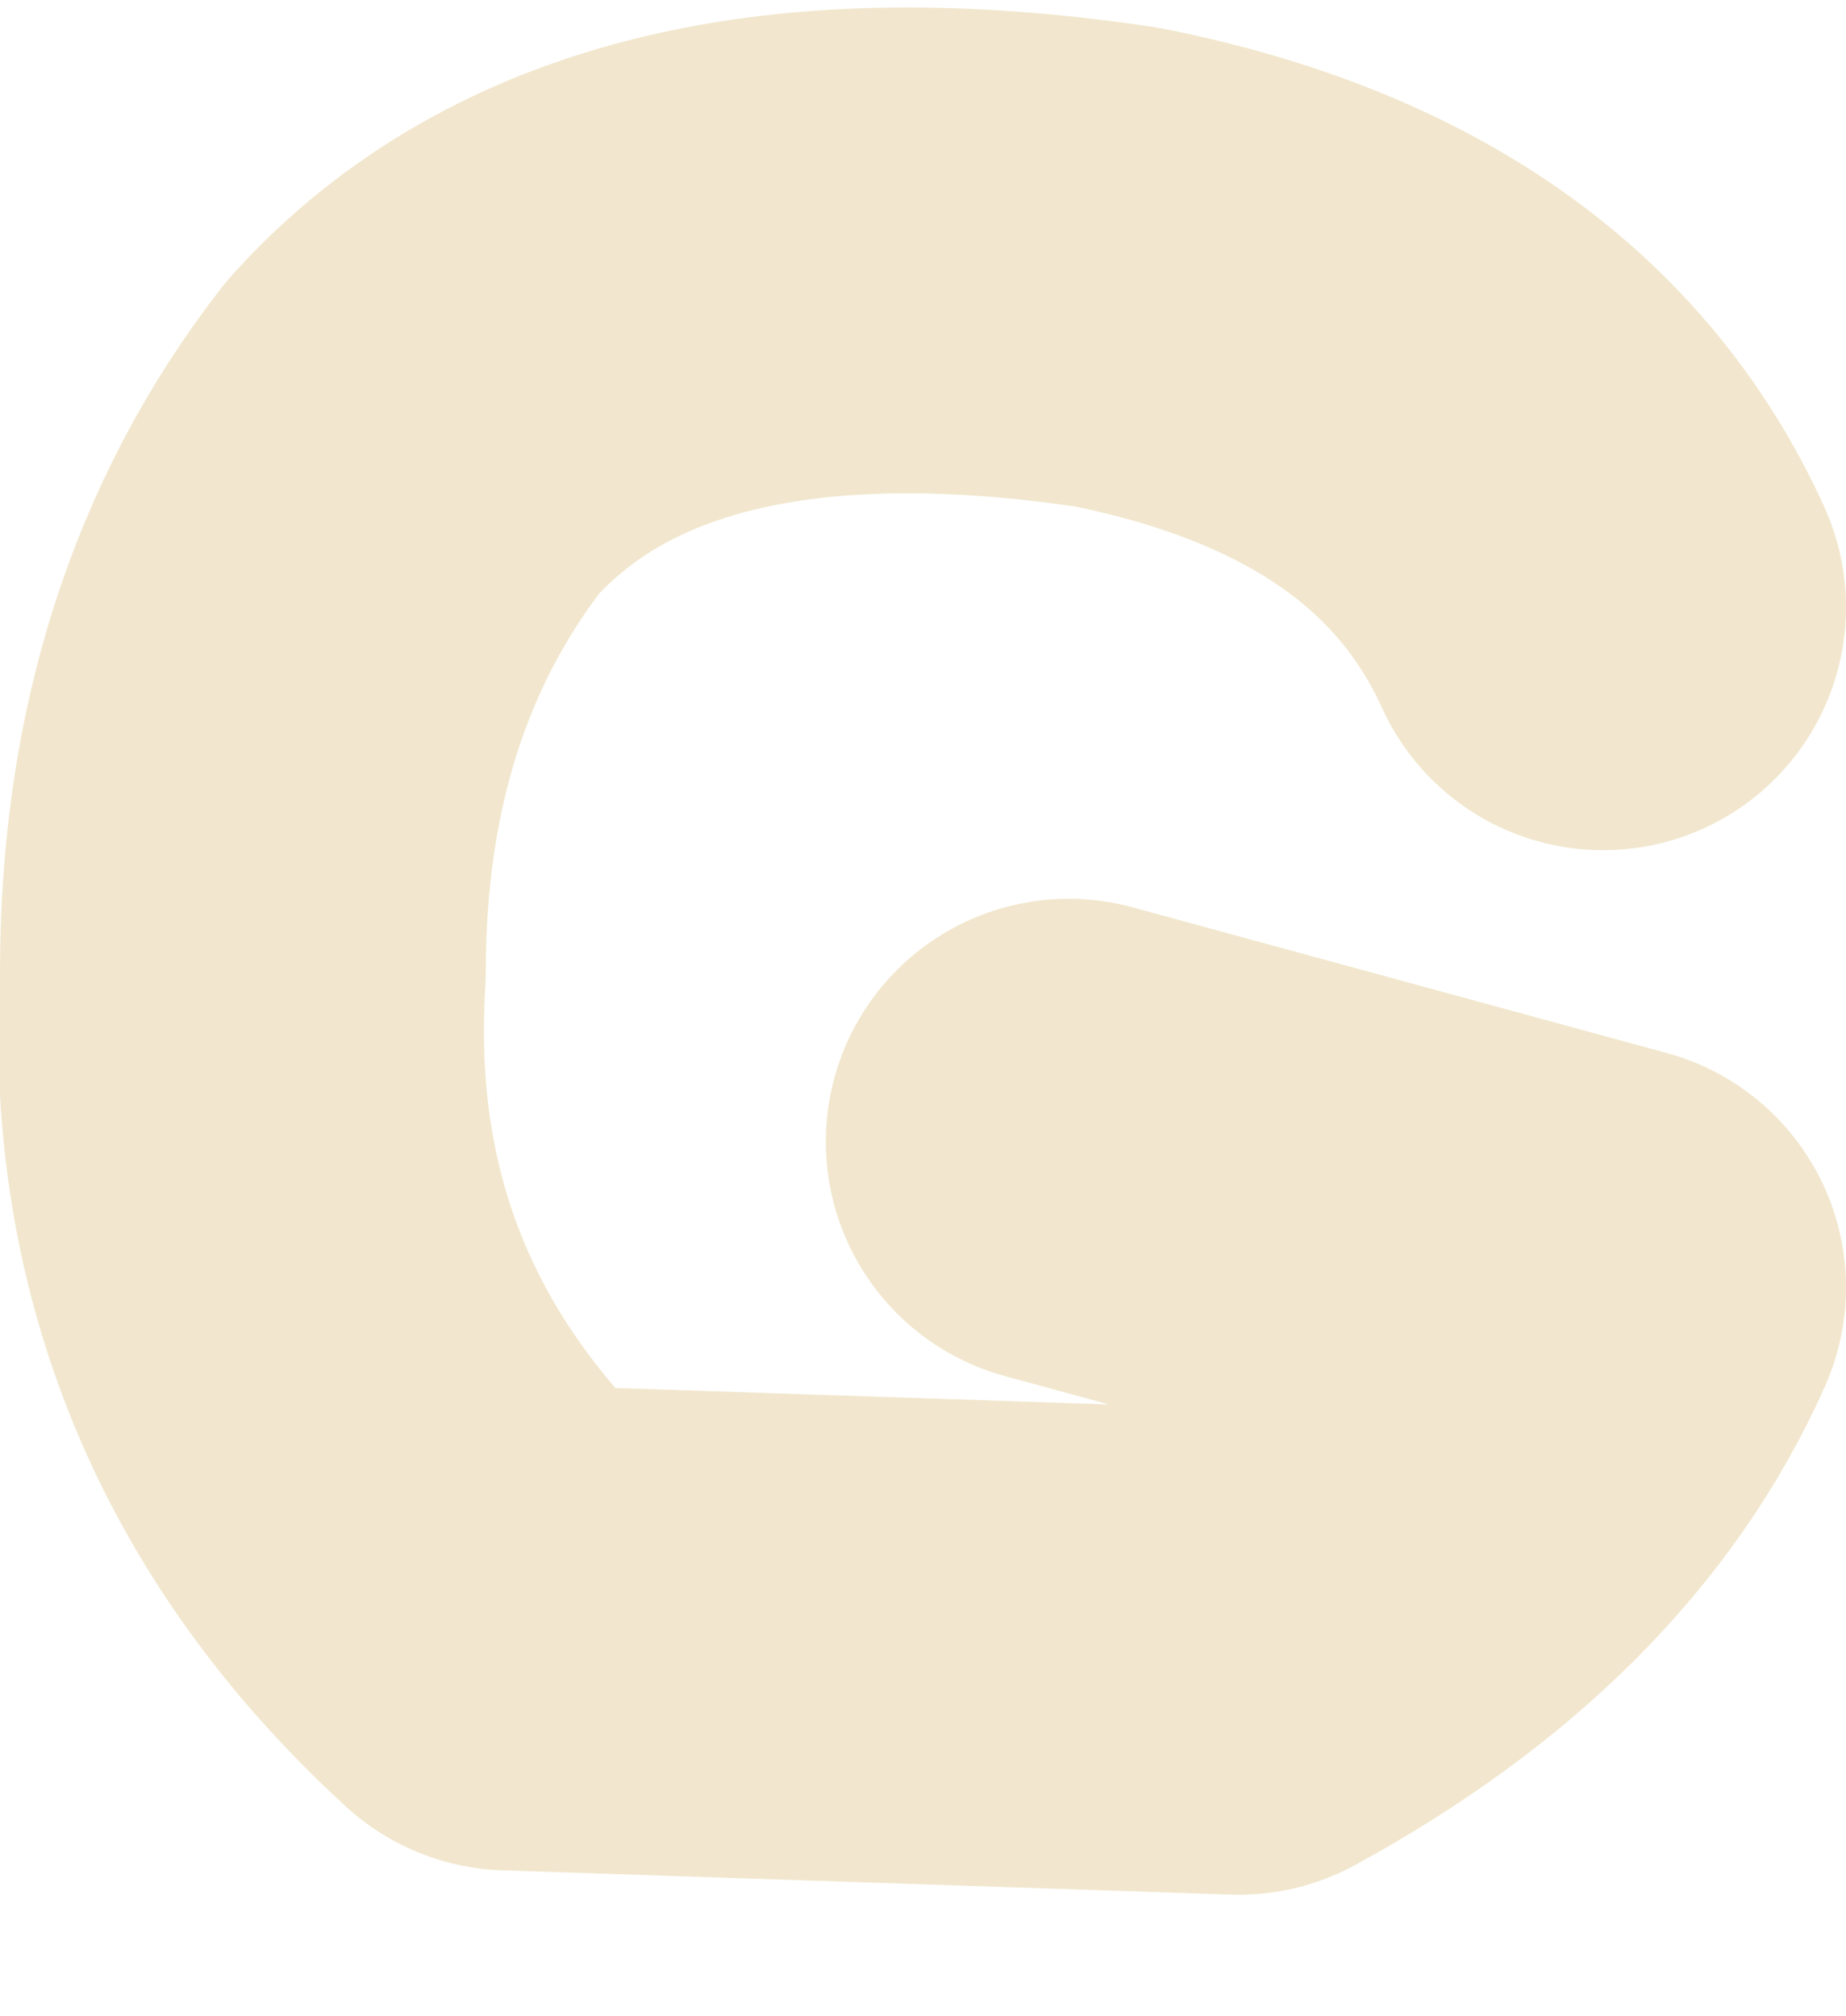 <?xml version="1.0" encoding="UTF-8" standalone="no"?>
<svg xmlns:ffdec="https://www.free-decompiler.com/flash" xmlns:xlink="http://www.w3.org/1999/xlink" ffdec:objectType="shape" height="4.15px" width="3.8px" xmlns="http://www.w3.org/2000/svg">
  <g transform="matrix(1.0, 0.0, 0.0, 1.0, 7.55, 12.1)">
    <path d="M-5.35 -9.75 L-4.25 -9.45 Q-4.45 -9.0 -5.0 -8.7 L-6.5 -8.75 Q-7.1 -9.3 -7.05 -10.1 -7.05 -10.75 -6.7 -11.2 -6.25 -11.7 -5.25 -11.55 -4.5 -11.4 -4.25 -10.85" fill="none" stroke="#f2e7ce" stroke-linecap="round" stroke-linejoin="round" stroke-width="1.0"/>
  </g>
</svg>
